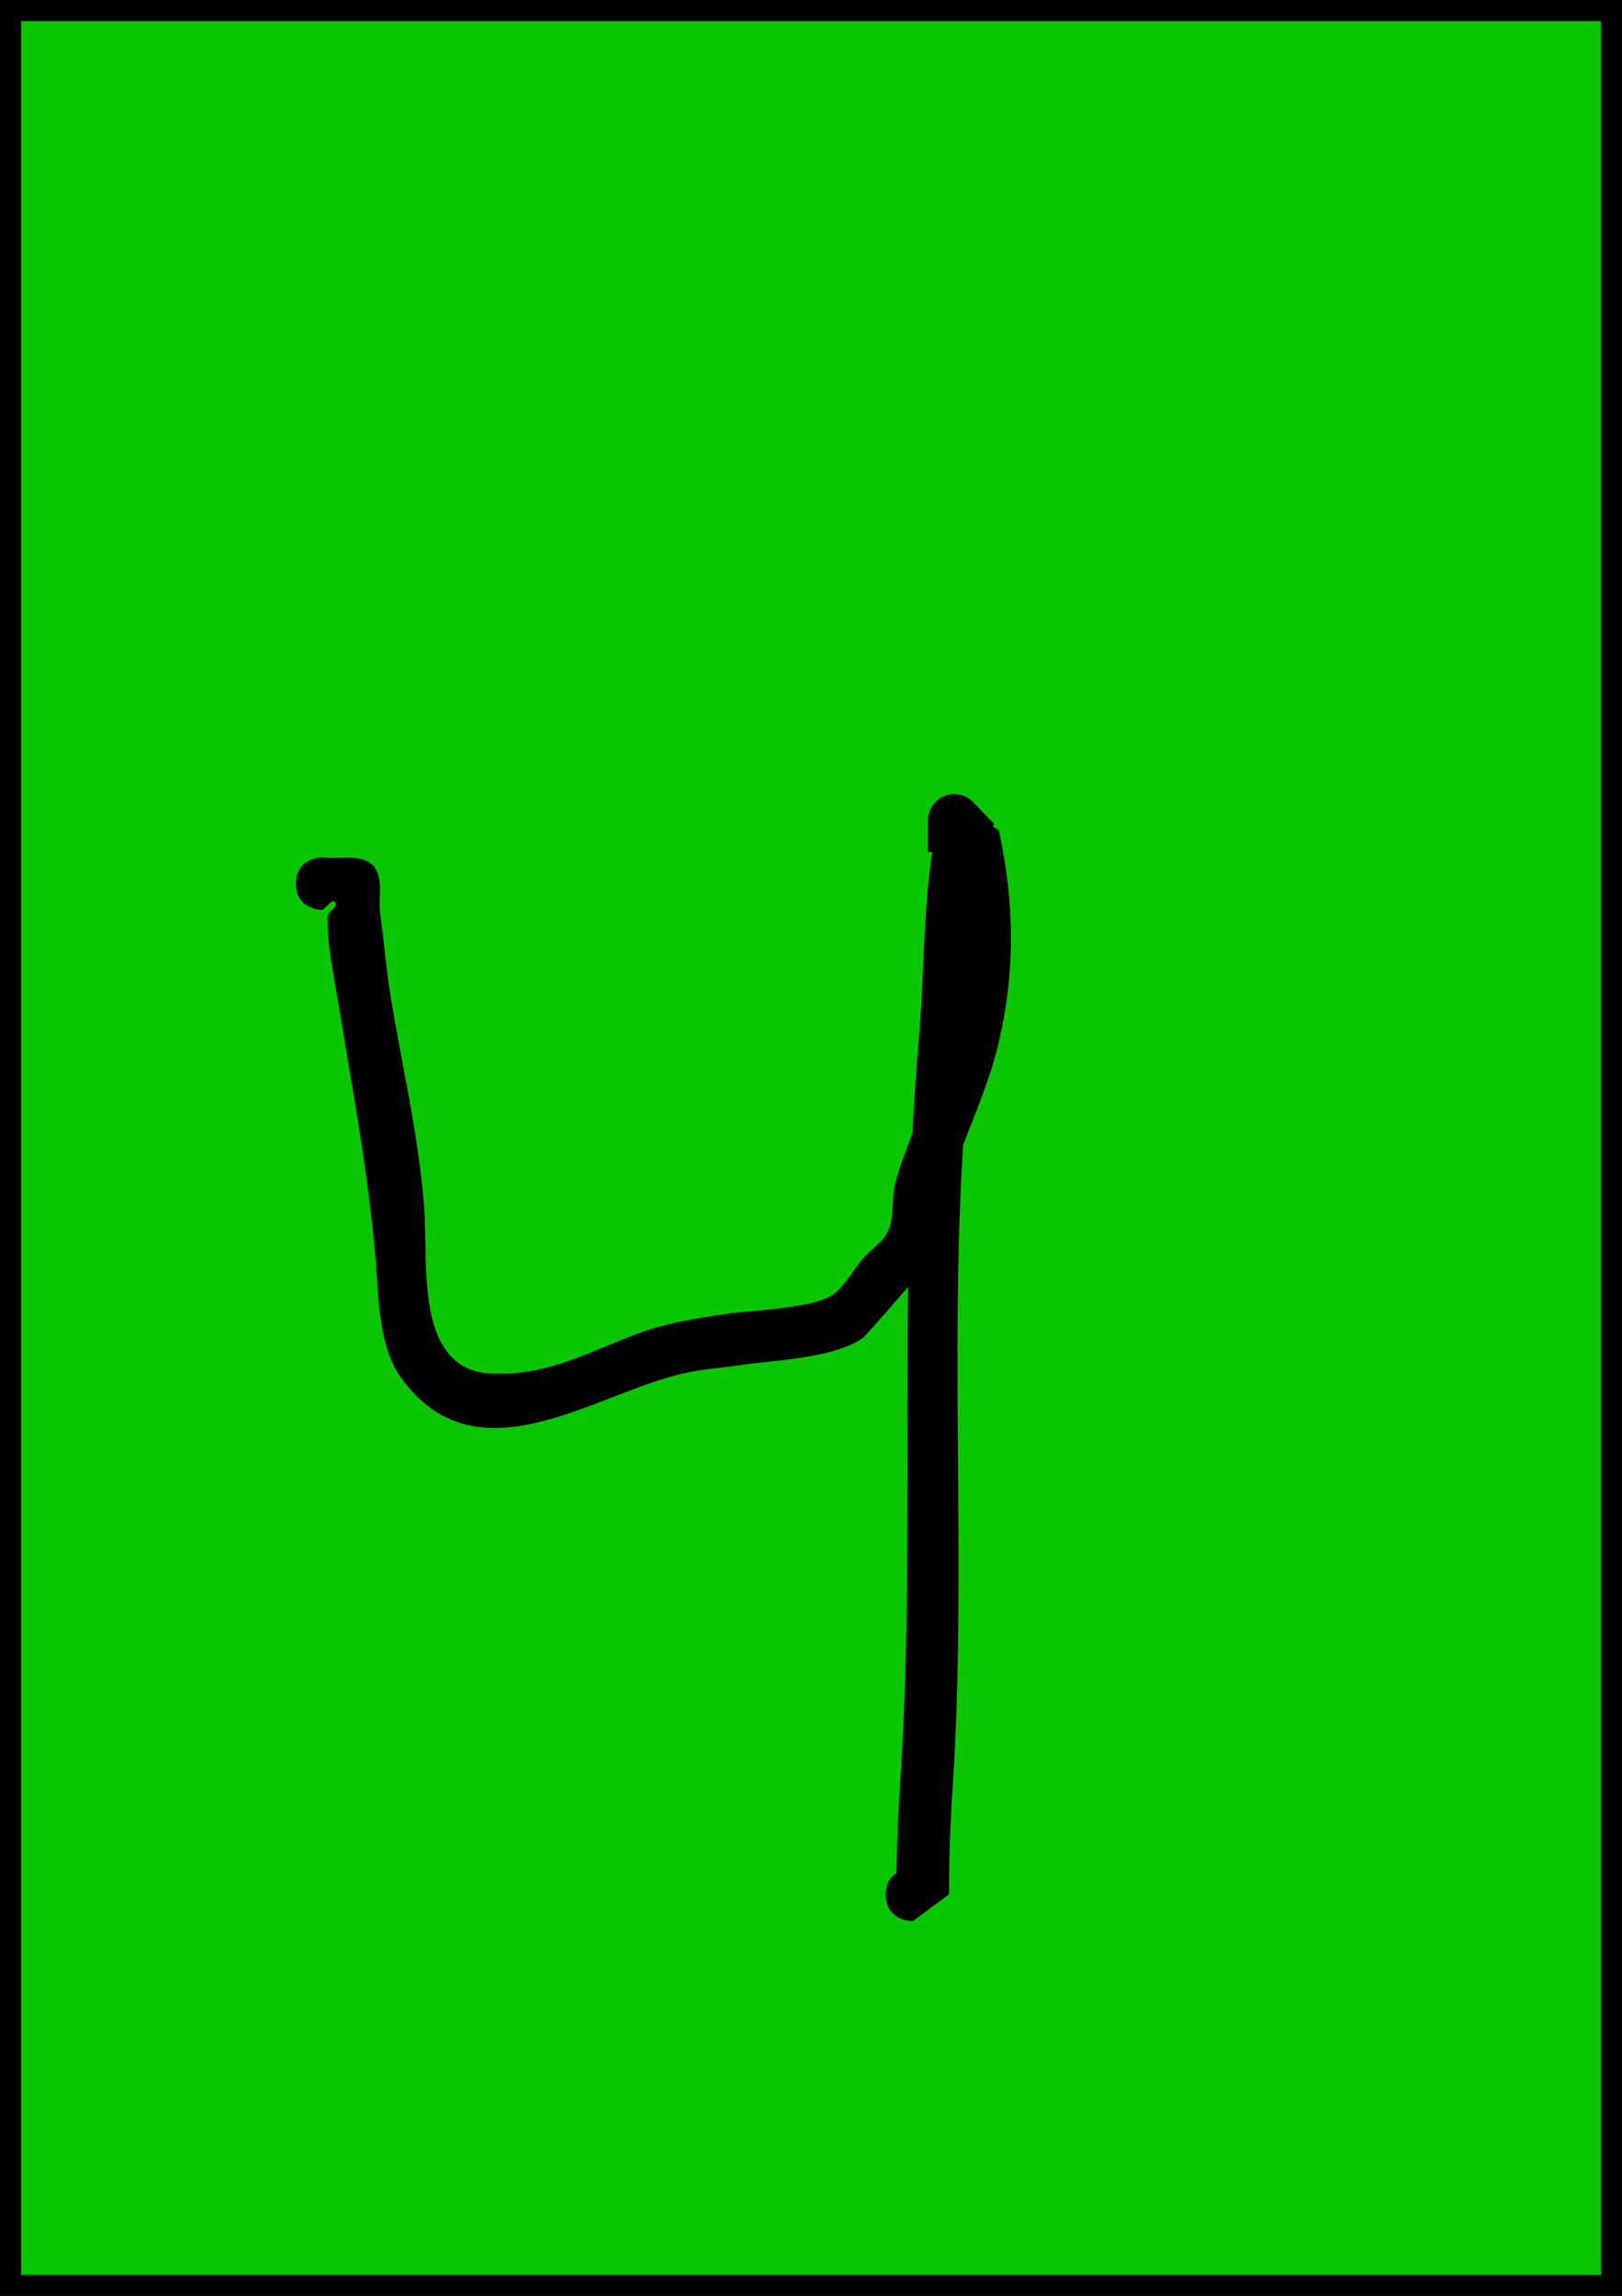 <svg version="1.1" xmlns="http://www.w3.org/2000/svg" xmlns:xlink="http://www.w3.org/1999/xlink" width="154" height="218" viewBox="0,0,154,218"><g transform="translate(-163,-71)"><g data-paper-data="{&quot;isPaintingLayer&quot;:true}" fill-rule="nonzero" stroke-linecap="butt" stroke-linejoin="miter" stroke-miterlimit="10" stroke-dasharray="" stroke-dashoffset="0" style="mix-blend-mode: normal"><path d="M164,288v-216h152v216z" fill="#09c600" stroke="#000000" stroke-width="2"/><path d="M247.101,250.983c-0.038,-1.138 0.46,-1.775 1.013,-2.131c0.037,-2.716 0.146,-5.431 0.326,-8.14c1.055,-15.827 0.586,-31.678 0.773,-47.515c-1.897,2.201 -4.128,4.711 -4.219,4.778c-2.783,2.062 -8.898,2.181 -12.07,2.69c-1.583,0.223 -3.186,0.337 -4.75,0.669c-8.654,1.836 -19.833,10.578 -27.124,0.447c-2.113,-2.936 -2.092,-7.597 -2.371,-10.968c-0.689,-8.345 -2.201,-16.278 -3.55,-24.527c-0.446,-2.728 -1.065,-5.466 -1.025,-8.23c0.007,-0.522 1.046,-0.974 0.727,-1.388c-0.292,-0.379 -0.821,0.488 -1.232,0.732c0,0 -2.5,0 -2.5,-2.5c0,-2.5 2.5,-2.5 2.5,-2.5c1.589,0.244 3.615,-0.389 4.768,0.732c1.116,1.085 0.509,3.071 0.727,4.612c0.366,2.584 0.553,5.194 0.975,7.77c1.093,6.676 2.64,13.155 3.19,19.911c0.31,3.81 -0.318,10.113 1.898,13.504c1.584,2.424 3.774,2.624 6.359,2.472c4.448,-0.261 8.141,-2.367 12.23,-3.851c2.702,-0.981 5.583,-1.417 8.428,-1.829c1.78,-0.286 8.238,-0.449 10.03,-1.896c1.124,-0.907 1.811,-2.252 2.751,-3.349c0.77,-0.898 1.914,-1.546 2.379,-2.635c0.594,-1.391 0.298,-3.021 0.664,-4.488c0.409,-1.64 1.085,-3.201 1.639,-4.798c0.15,-2.971 0.347,-5.942 0.605,-8.911c0.513,-5.901 0.384,-11.927 1.267,-17.746h-0.41v-3c0,-1.381 1.119,-2.5 2.5,-2.5c0.709,0 1.349,0.295 1.804,0.769l2.017,2.094l-0.197,0.19l0.612,0.385c1.506,6.987 1.594,13.528 -0.108,20.534c-0.776,3.195 -2.109,6.251 -3.284,9.346c-1.29,20.39 0.347,40.919 -1.013,61.326c-0.219,3.269 -0.329,6.547 -0.329,9.824l-3.417,2.531c0,0 -2.499,0.083 -2.582,-2.416z" fill="#000000" stroke="none" stroke-width="0.5"/></g></g></svg>